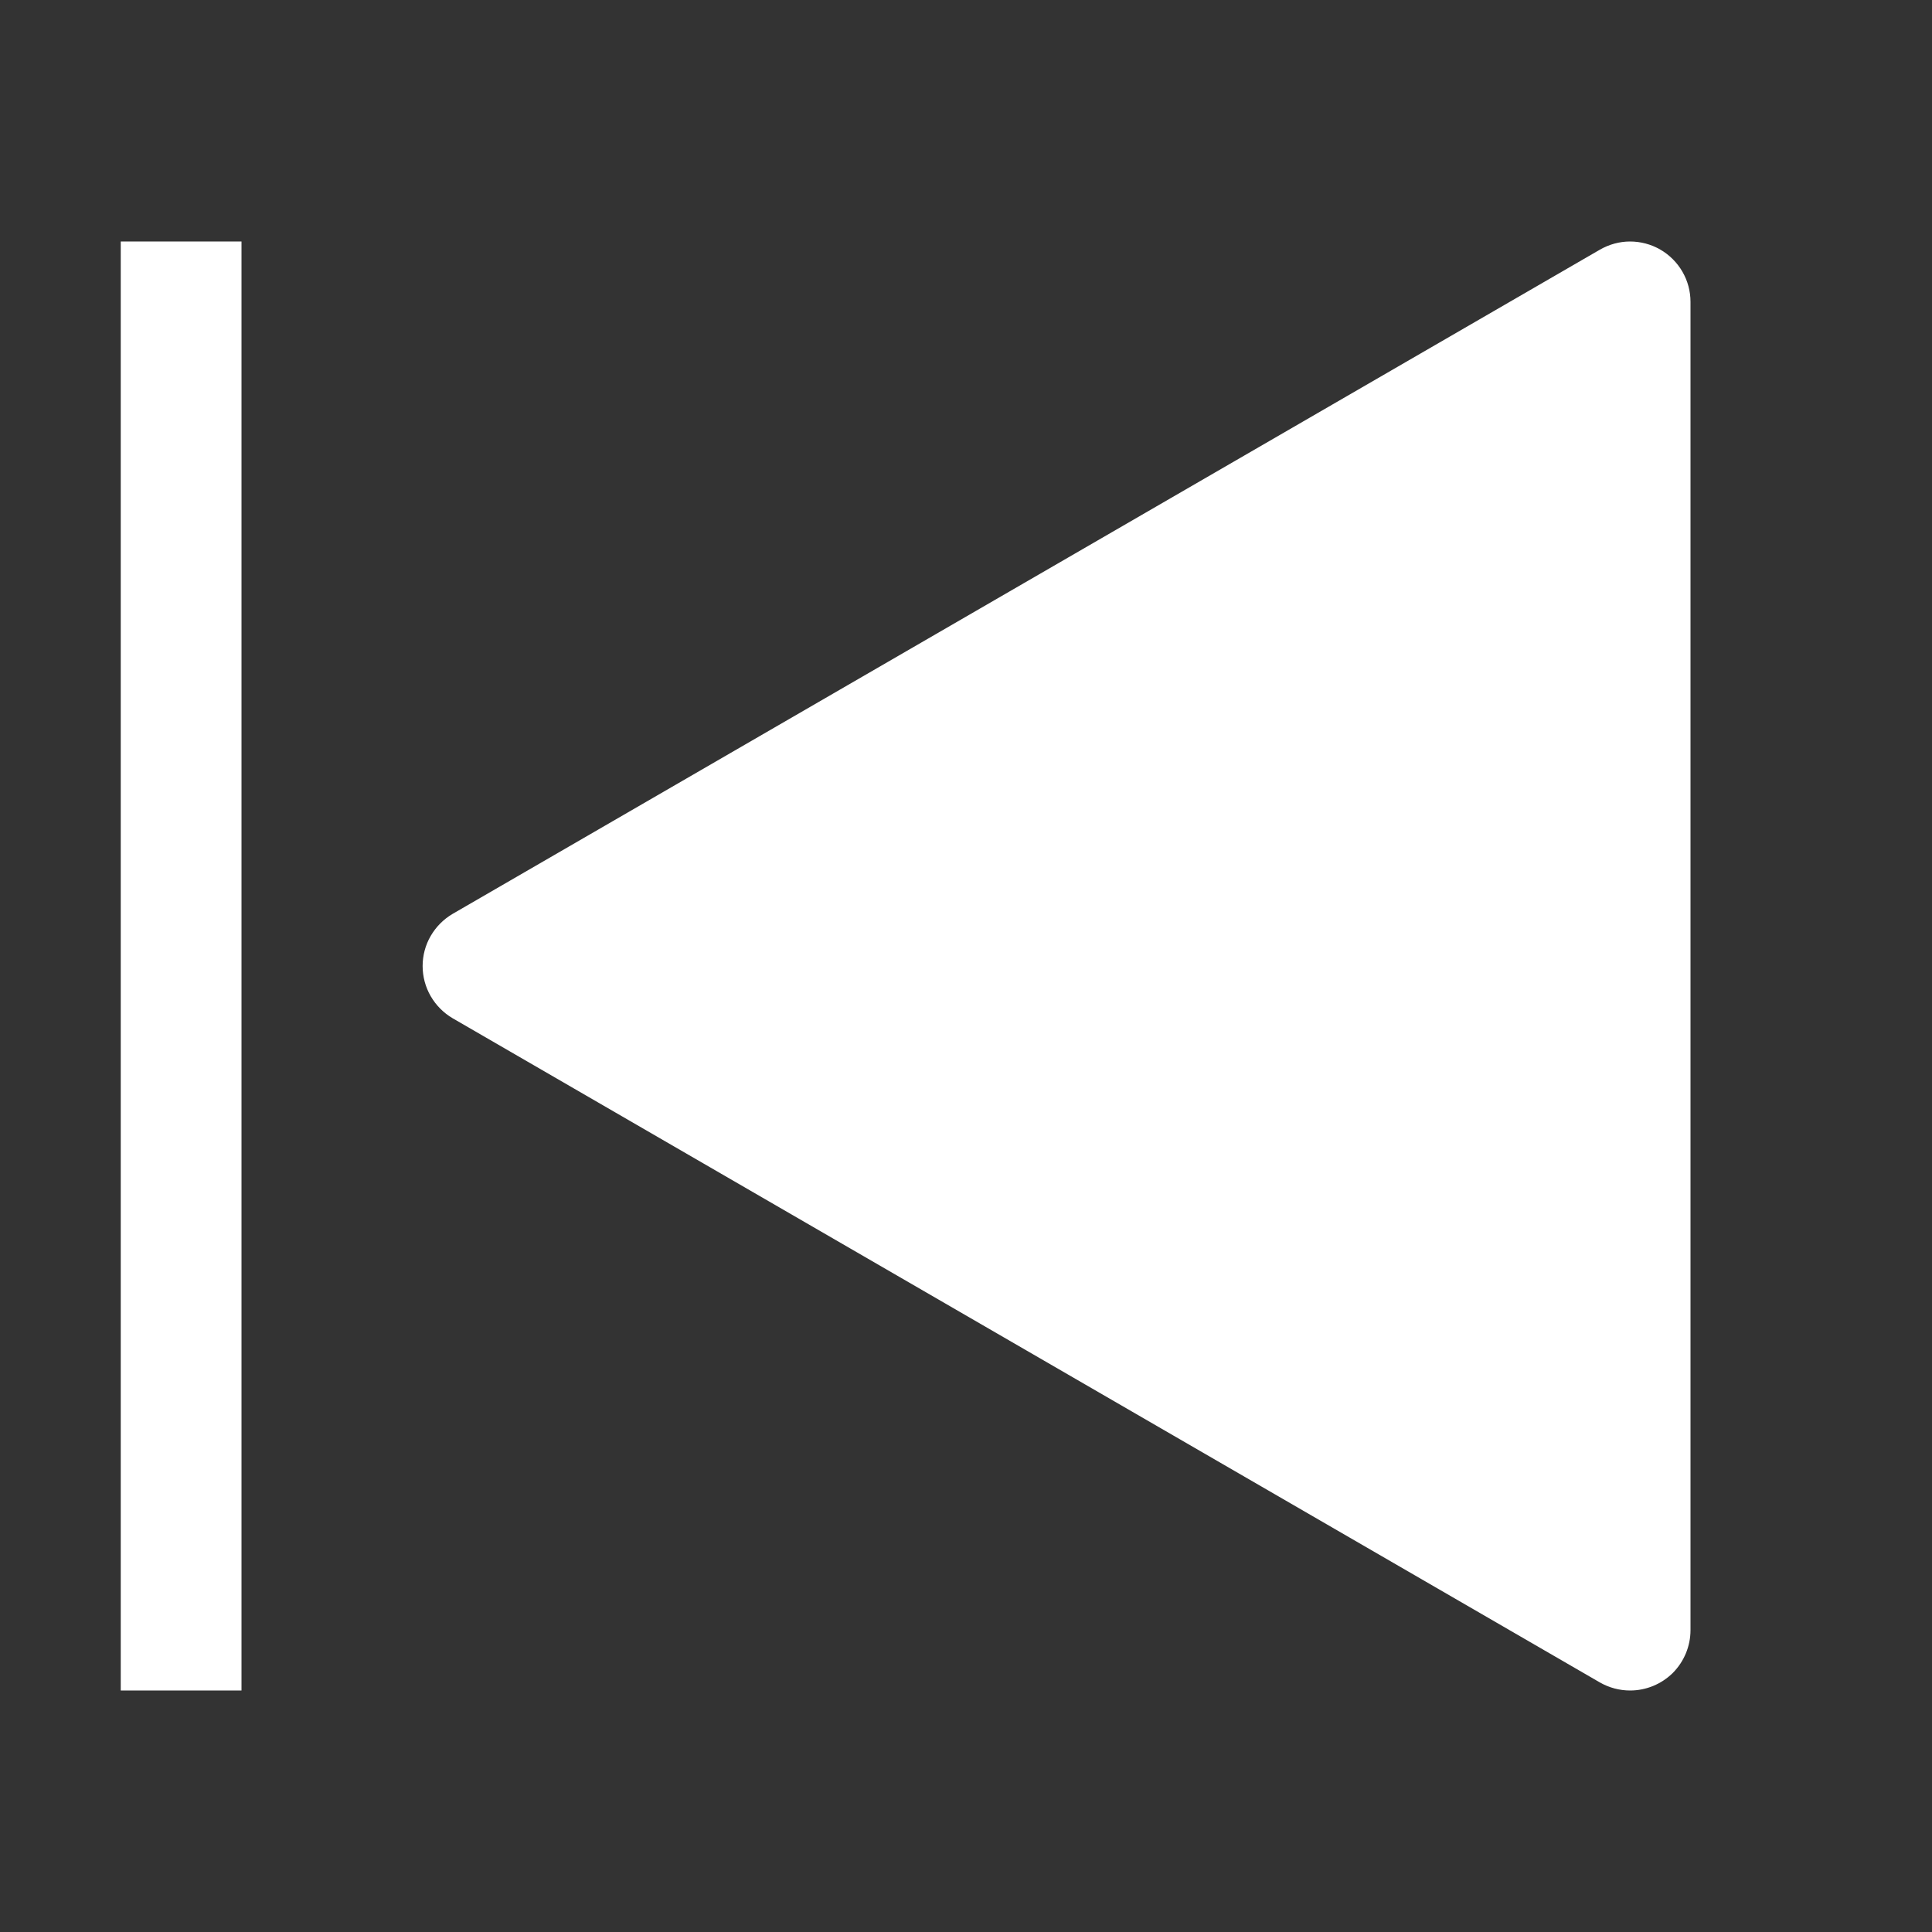 <svg width="16" height="16" viewBox="0 0 16 16" fill="none" xmlns="http://www.w3.org/2000/svg">
<rect x="0" y="0" width="16" height="16" fill="#333333" stroke="none"/>
<path d="M13.5 14C13.412 14 13.326 13.977 13.249 13.933L3.749 8.433C3.674 8.389 3.611 8.326 3.567 8.25C3.523 8.174 3.5 8.088 3.5 8C3.5 7.913 3.523 7.826 3.567 7.751C3.611 7.675 3.674 7.612 3.749 7.568L13.249 2.068C13.325 2.024 13.412 2 13.499 2C13.587 2 13.674 2.023 13.75 2.067C13.826 2.111 13.889 2.174 13.933 2.25C13.977 2.326 14 2.412 14 2.5V13.5C14 13.633 13.947 13.76 13.854 13.854C13.76 13.947 13.633 14 13.5 14Z" fill="white"/>
<path d="M2 2H1V14H2V2Z" fill="white"/>
</svg>
